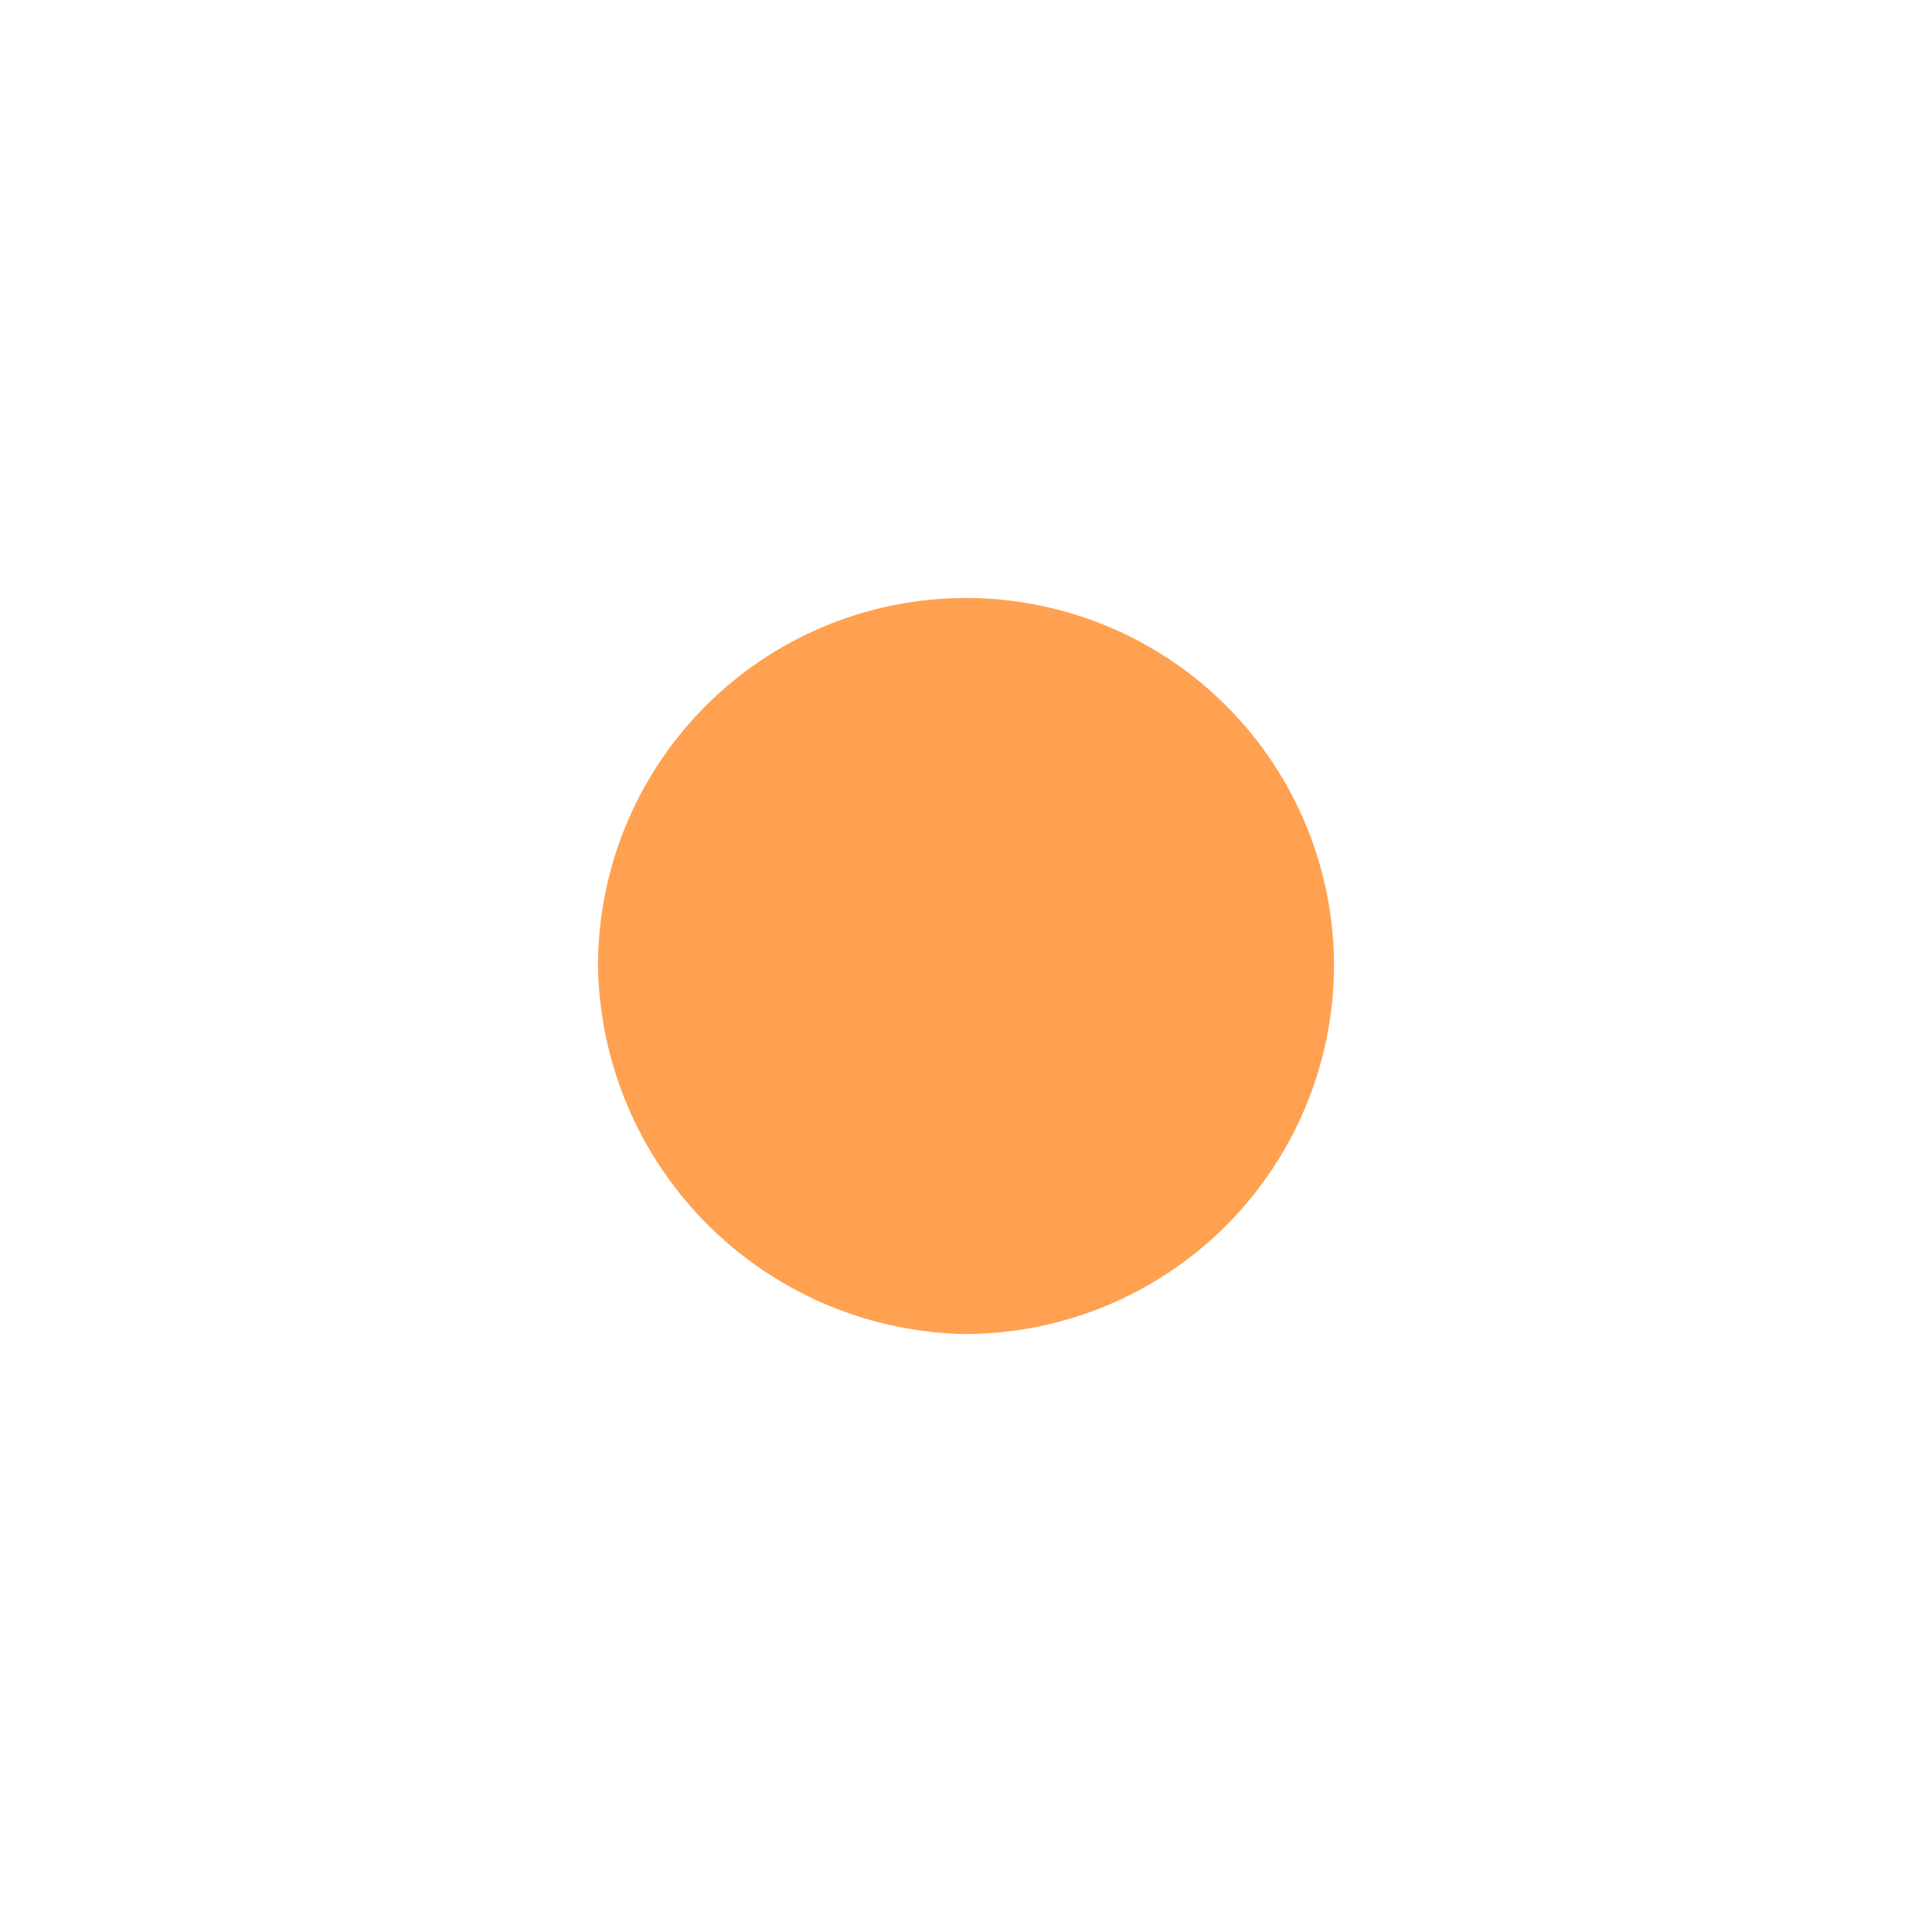 <svg xmlns="http://www.w3.org/2000/svg" xmlns:xlink="http://www.w3.org/1999/xlink" width="42" height="42" viewBox="0 0 42 42">
  <defs>
    <filter id="Path_14" x="0" y="0" width="42" height="42" filterUnits="userSpaceOnUse">
      <feOffset input="SourceAlpha"/>
      <feGaussianBlur stdDeviation="3" result="blur"/>
      <feFlood flood-opacity="0.404"/>
      <feComposite operator="in" in2="blur"/>
      <feComposite in="SourceGraphic"/>
    </filter>
  </defs>
  <g id="ic-radio-active" transform="translate(-469 -80)">
    <g transform="matrix(1, 0, 0, 1, 469, 80)" filter="url(#Path_14)">
      <path id="Path_14-2" data-name="Path 14" d="M24,12A12.043,12.043,0,0,1,11.931,24,12.2,12.2,0,0,1,0,12a12,12,0,1,1,24,0" transform="translate(9 9)" fill="#fff"/>
    </g>
    <path id="Path_13" data-name="Path 13" d="M16,8a8.029,8.029,0,0,1-8.046,8A8.132,8.132,0,0,1,0,8,8,8,0,1,1,16,8" transform="translate(482 93)" fill="#ffa150"/>
  </g>
</svg>
